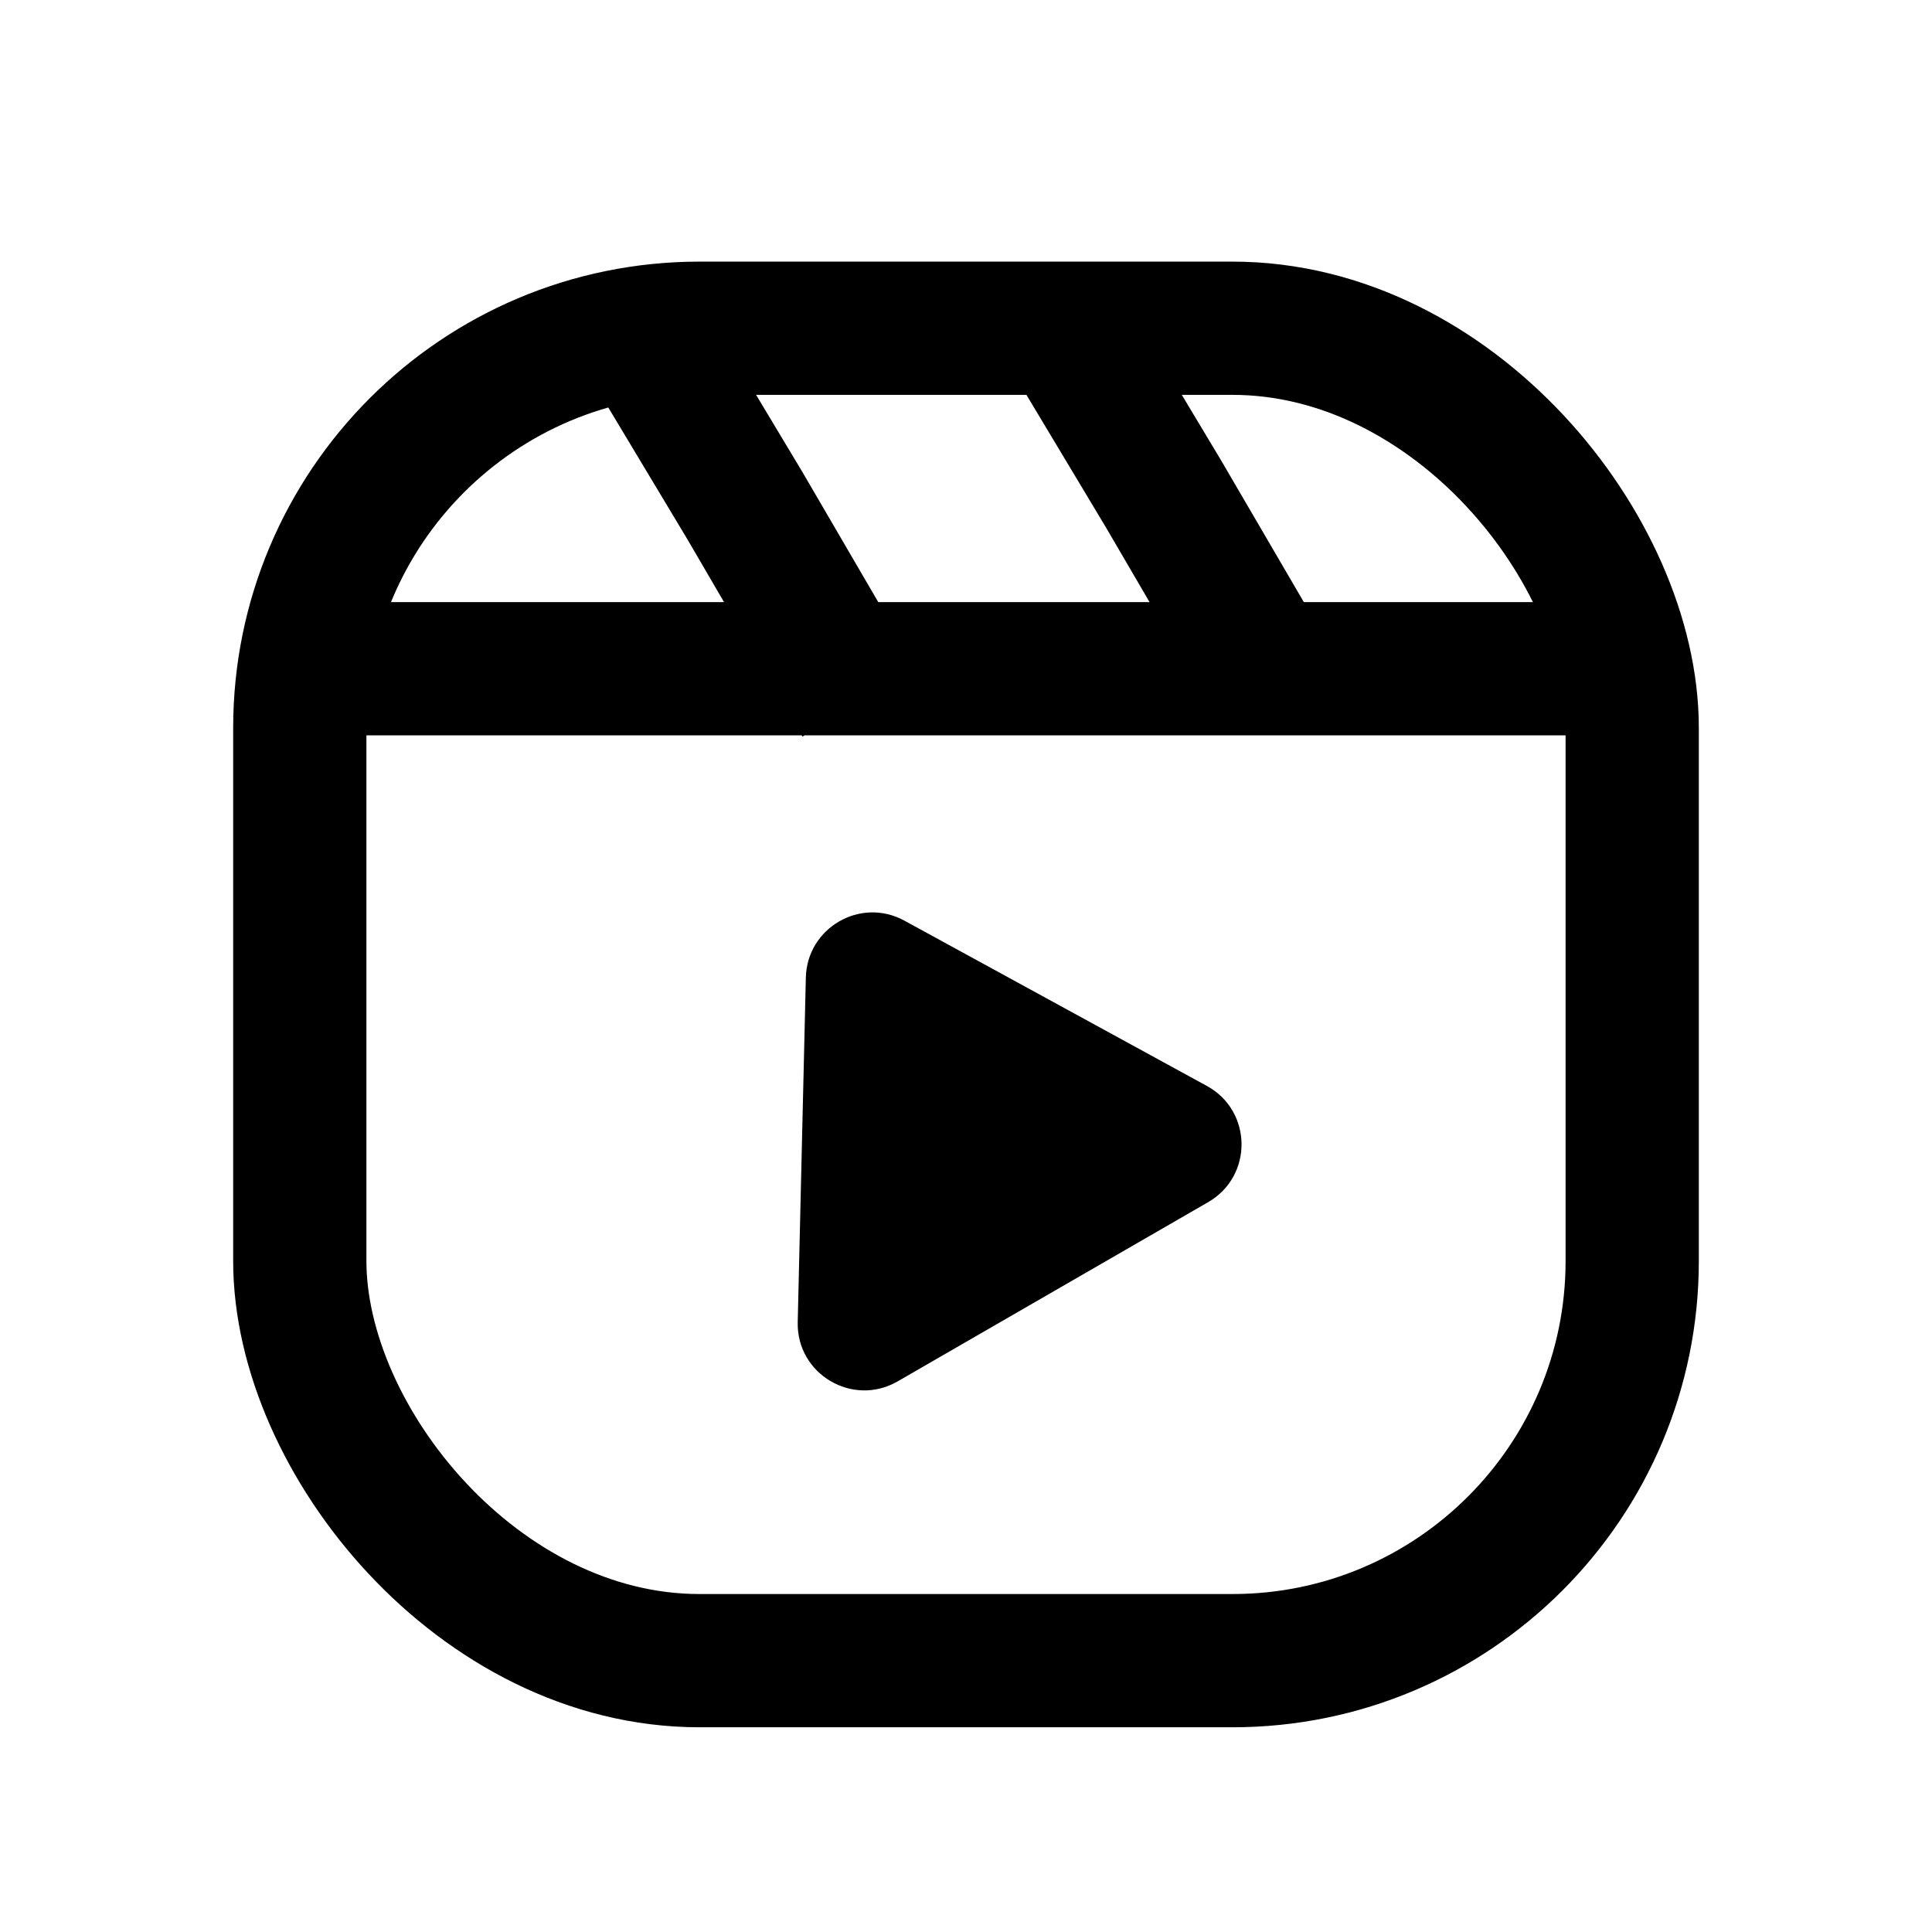 <svg width="29" height="29" viewBox="0 0 29 29" fill="none" xmlns="http://www.w3.org/2000/svg">
<rect x="4.5" y="4.927" width="20" height="20" rx="6" stroke="black" stroke-width="2"/>
<path d="M5.246 10.038H12.579H23.754M18.691 9.514L17.468 7.419L16.421 5.673M12.405 9.689L11.183 7.593L10.135 5.847" stroke="black" stroke-width="2" stroke-linecap="square"/>
<path d="M12.096 14.674C12.114 13.925 12.918 13.46 13.575 13.819L18.115 16.3C18.8 16.674 18.812 17.653 18.136 18.044L13.474 20.735C12.798 21.125 11.956 20.626 11.974 19.846L12.096 14.674Z" fill="black"/>
</svg>
